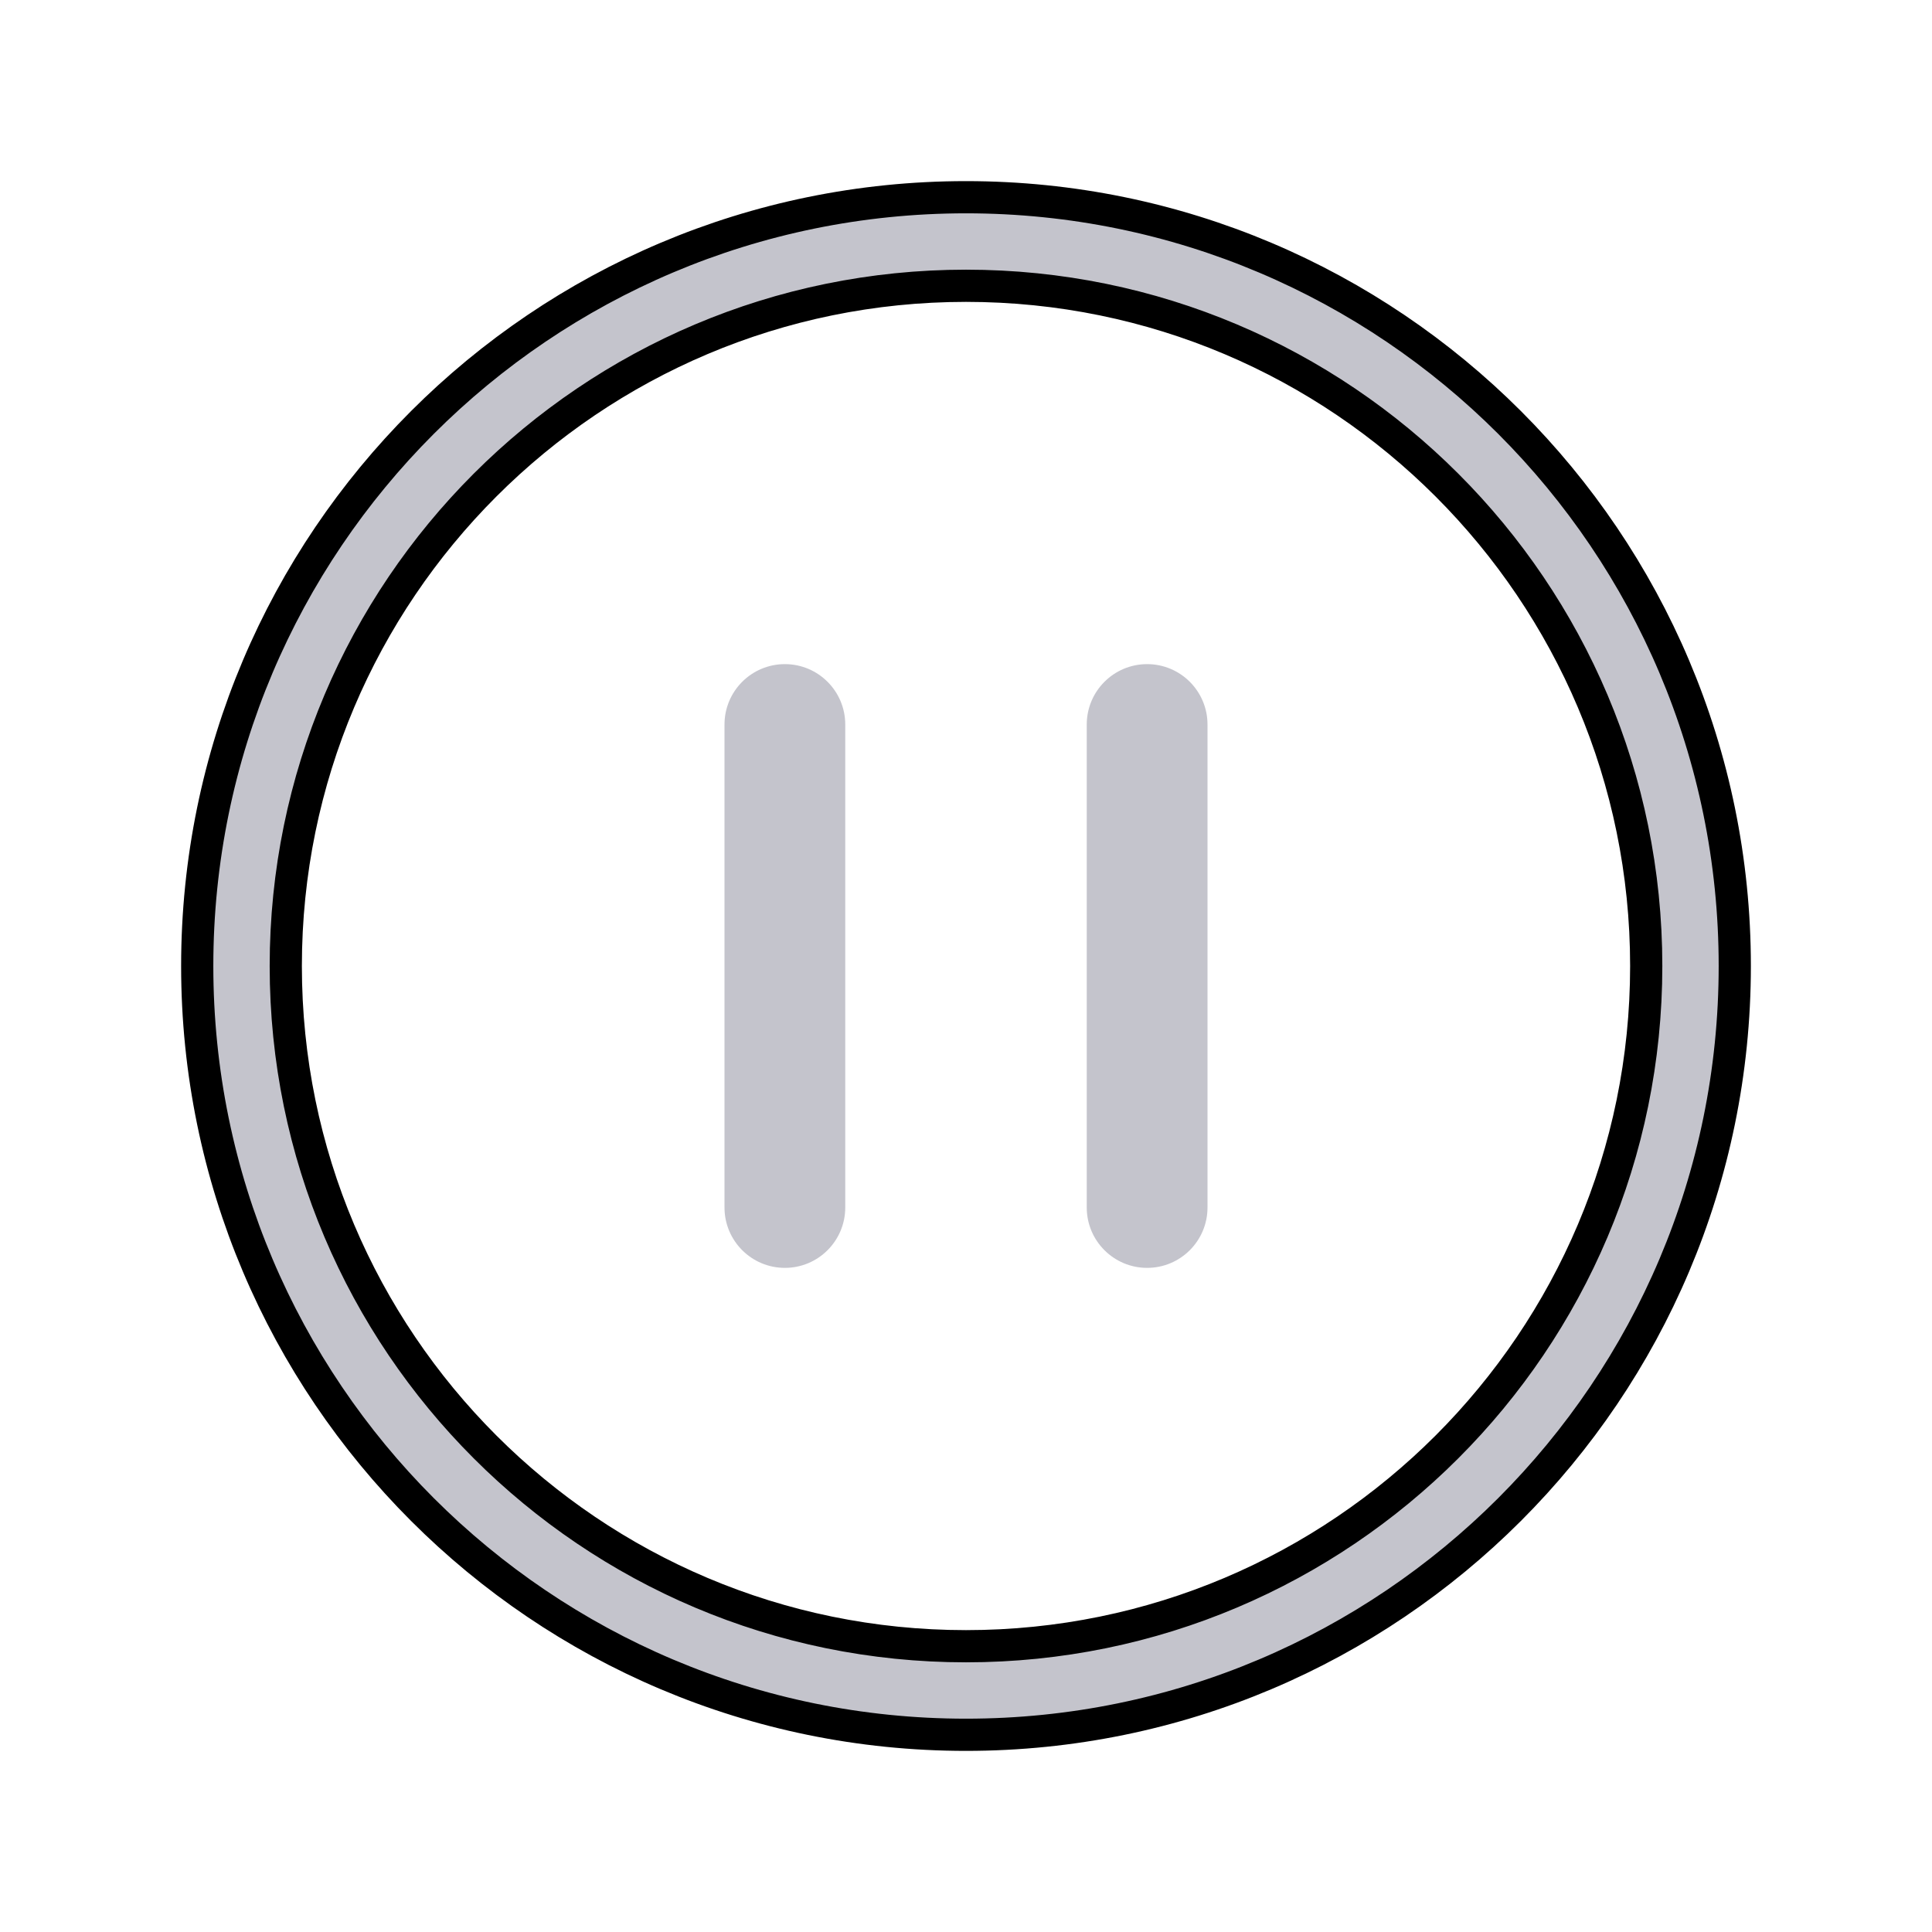 <svg width="60" height="60" viewBox="0 0 60 60" fill="none" xmlns="http://www.w3.org/2000/svg">
<path d="M6.125 30C6.125 16.819 16.819 6.125 30 6.125C43.181 6.125 53.875 16.819 53.875 30C53.875 43.181 43.181 53.875 30 53.875C16.819 53.875 6.125 43.181 6.125 30ZM30 8.875C18.338 8.875 8.875 18.338 8.875 30C8.875 41.662 18.338 51.125 30 51.125C41.662 51.125 51.125 41.662 51.125 30C51.125 18.338 41.662 8.875 30 8.875Z" fill="#C4C4CC" stroke="black"/>
<path fill-rule="evenodd" clip-rule="evenodd" d="M24.375 20.625C25.41 20.625 26.25 21.465 26.25 22.5V37.5C26.25 38.535 25.41 39.375 24.375 39.375C23.34 39.375 22.5 38.535 22.5 37.5V22.5C22.5 21.465 23.34 20.625 24.375 20.625Z" fill="#C4C4CC"/>
<path fill-rule="evenodd" clip-rule="evenodd" d="M35.625 20.625C36.66 20.625 37.5 21.465 37.5 22.5V37.5C37.5 38.535 36.66 39.375 35.625 39.375C34.59 39.375 33.75 38.535 33.75 37.5V22.5C33.75 21.465 34.59 20.625 35.625 20.625Z" fill="#C4C4CC"/>
</svg>

